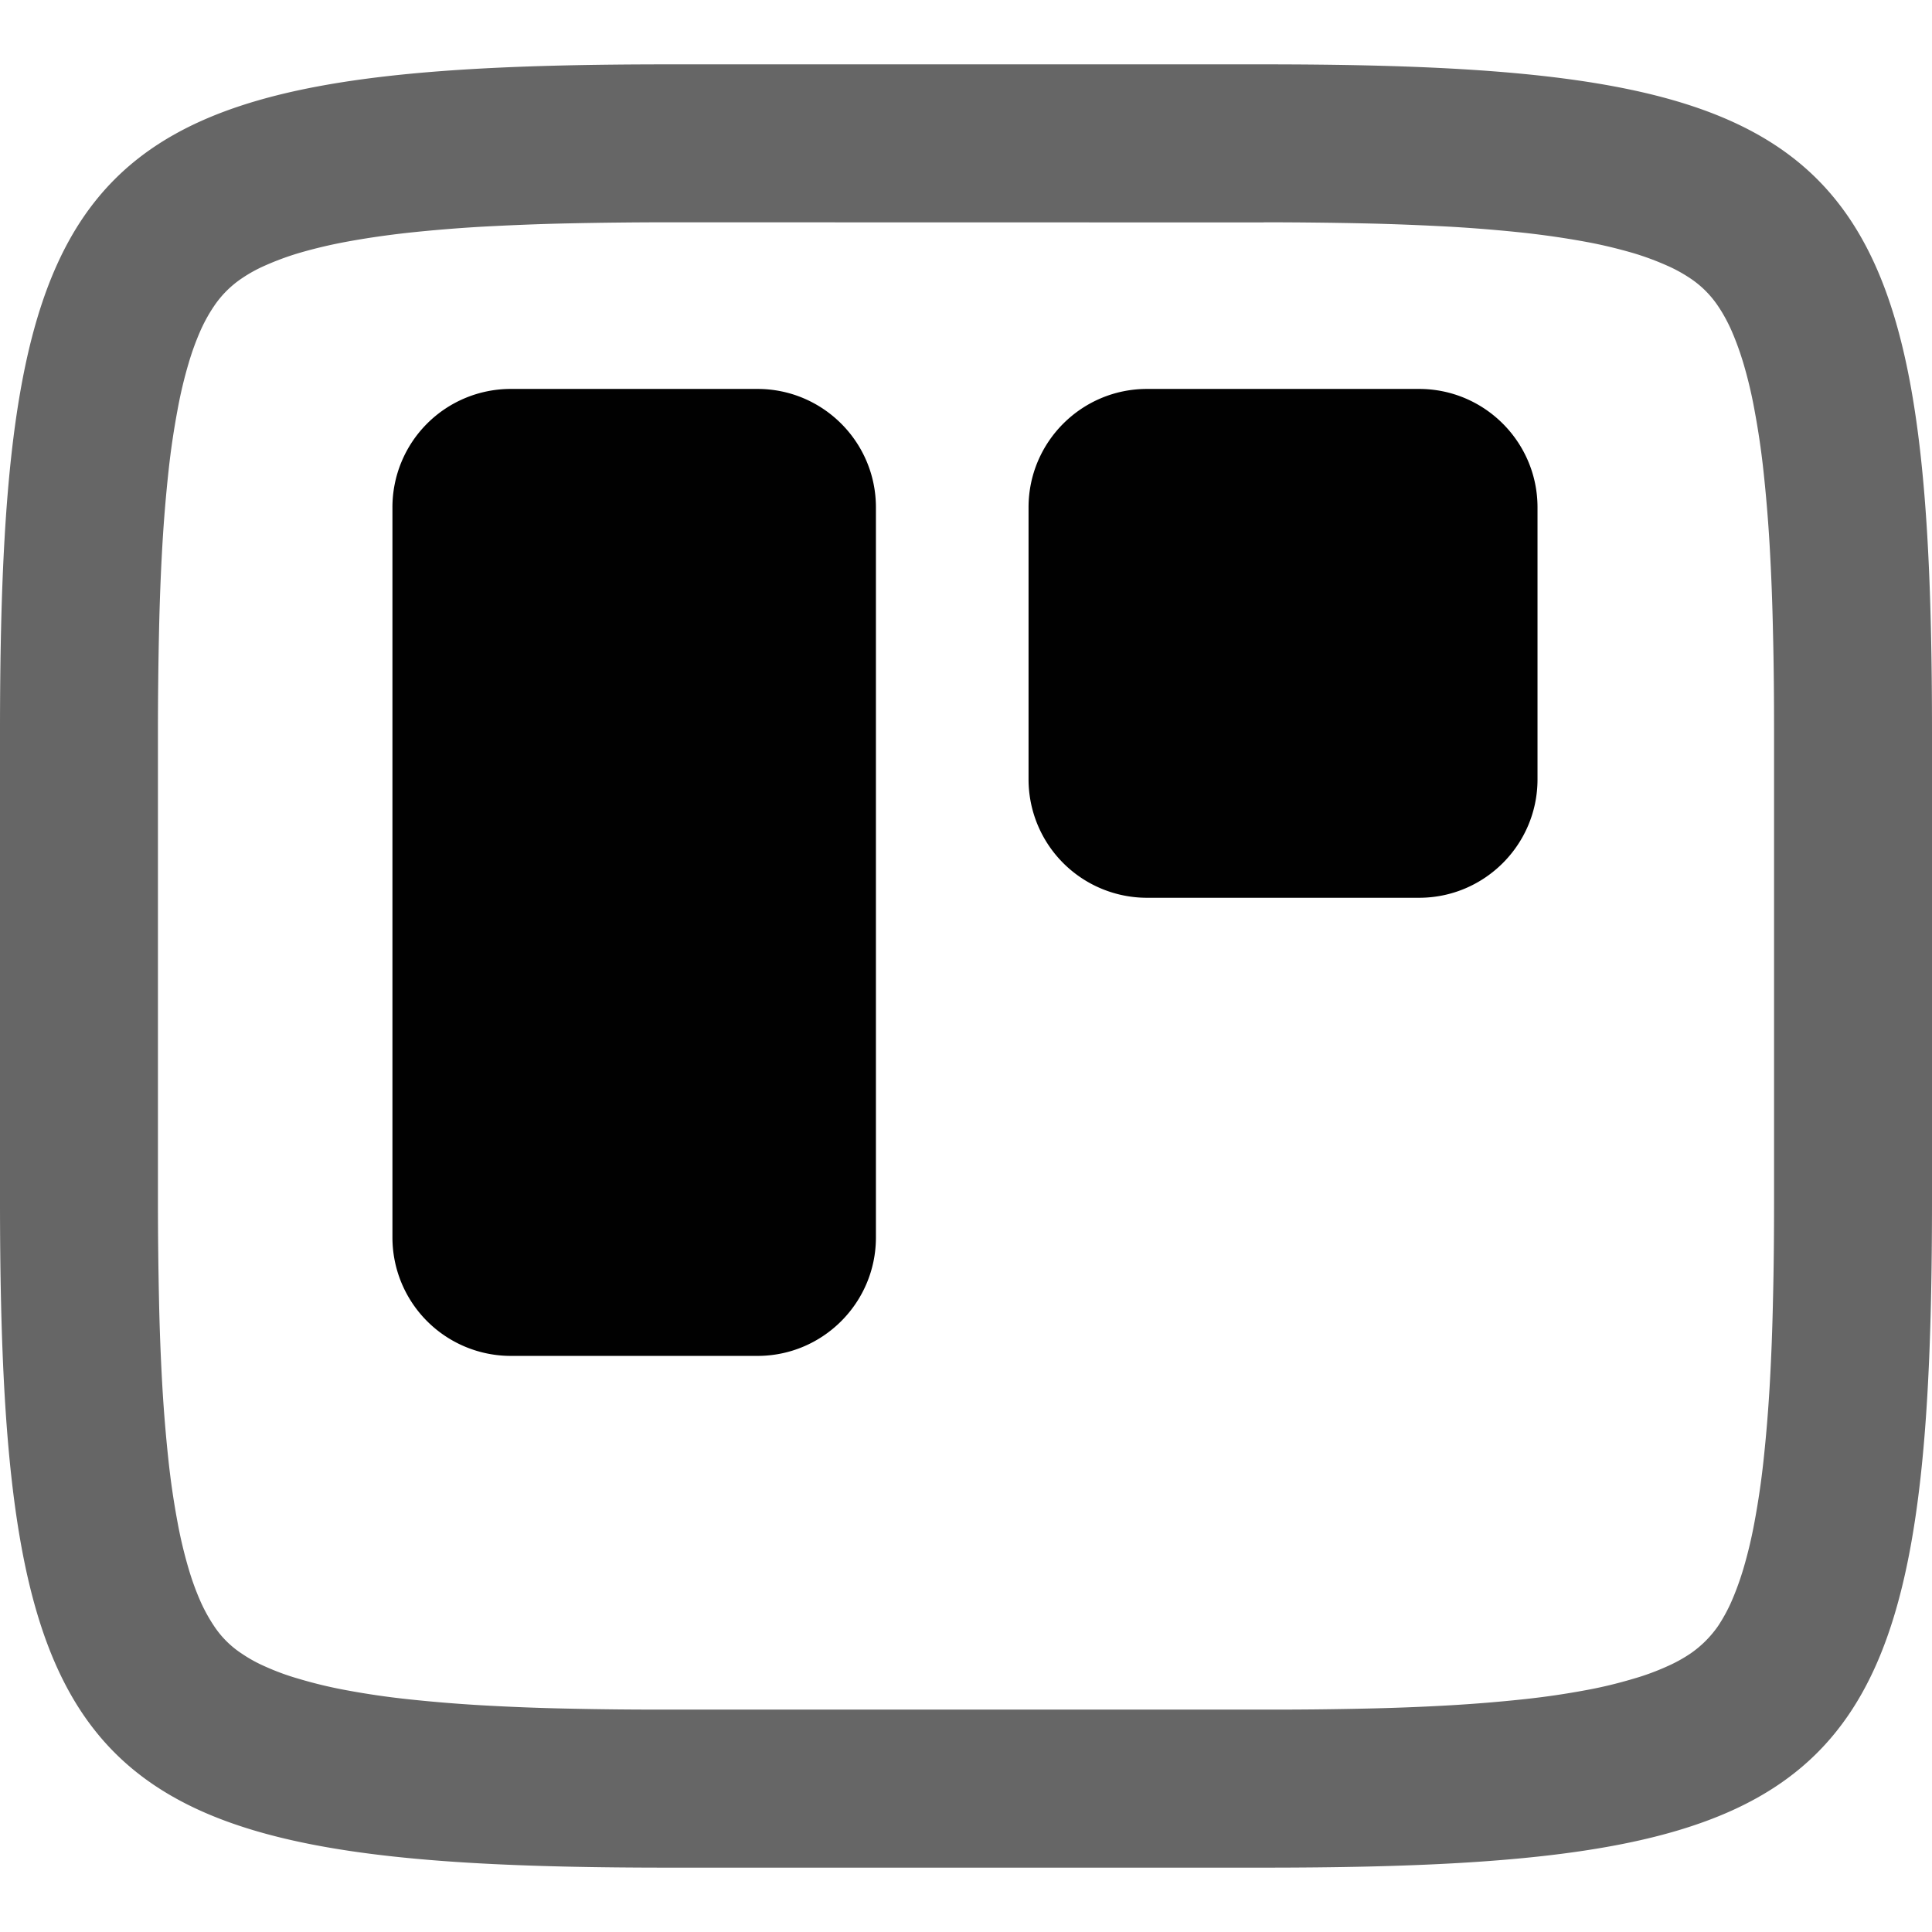 <svg xmlns="http://www.w3.org/2000/svg" style="isolation:isolate" width="16" height="16"><defs><style id="current-color-scheme" type="text/css">.ColorScheme-Text{color:#010101}</style><linearGradient id="arrongin" x1="0%" x2="0%" y1="0%" y2="100%"><stop offset="0%" stop-color="#dd9b44"/><stop offset="100%" stop-color="#ad6c16"/></linearGradient><linearGradient id="aurora" x1="0%" x2="0%" y1="0%" y2="100%"><stop offset="0%" stop-color="#09d4df"/><stop offset="100%" stop-color="#9269f4"/></linearGradient><linearGradient id="fitdance" x1="0%" x2="0%" y1="0%" y2="100%"><stop offset="0%" stop-color="#1ad6ab"/><stop offset="100%" stop-color="#329db6"/></linearGradient><linearGradient id="oomox" x1="0%" x2="0%" y1="0%" y2="100%"><stop offset="0%" stop-color="#efefe7"/><stop offset="100%" stop-color="#8f8f8b"/></linearGradient><linearGradient id="rainblue" x1="0%" x2="0%" y1="0%" y2="100%"><stop offset="0%" stop-color="#00f260"/><stop offset="100%" stop-color="#0575e6"/></linearGradient><linearGradient id="sunrise" x1="0%" x2="0%" y1="0%" y2="100%"><stop offset="0%" stop-color="#ff8501"/><stop offset="100%" stop-color="#ffcb01"/></linearGradient><linearGradient id="telinkrin" x1="0%" x2="0%" y1="0%" y2="100%"><stop offset="0%" stop-color="#b2ced6"/><stop offset="100%" stop-color="#6da5b7"/></linearGradient><linearGradient id="60spsycho" x1="0%" x2="0%" y1="0%" y2="100%"><stop offset="0%" stop-color="#df5940"/><stop offset="25%" stop-color="#d8d15f"/><stop offset="50%" stop-color="#e9882a"/><stop offset="100%" stop-color="#279362"/></linearGradient><linearGradient id="90ssummer" x1="0%" x2="0%" y1="0%" y2="100%"><stop offset="0%" stop-color="#f618c7"/><stop offset="20%" stop-color="#94ffab"/><stop offset="50%" stop-color="#fbfd54"/><stop offset="100%" stop-color="#0f83ae"/></linearGradient><linearGradient id="cyberneon" x1="0%" x2="0%" y1="0%" y2="100%"><stop offset="0" stop-color="#0abdc6"/><stop offset="1" stop-color="#ea00d9"/></linearGradient></defs><path class="ColorScheme-Text" fill-rule="evenodd" d="M10.465.533c4.843 0 5.535.691 5.535 5.53v3.875c0 4.838-.692 5.529-5.535 5.529h-4.93C.692 15.467 0 14.776 0 9.938V6.063C0 1.224.692.533 5.535.533h4.93zm.001 1.308c.277 0 .553.003.831.009.24.005.481.015.722.028.204.012.409.029.613.051.168.019.336.043.503.074.132.024.263.056.391.093.097.029.191.064.283.105.066.029.129.064.189.104a.829.829 0 0 1 .231.231c.04.059.074.122.104.187.041.092.075.186.104.282.038.128.069.258.093.391.031.166.056.334.074.502.022.203.039.407.051.612.014.241.023.481.028.721.007.277.009.554.009.83V9.939c0 .276-.002.553-.009.83-.005.24-.014.48-.028.721-.012.204-.029.409-.051.612a6.627 6.627 0 0 1-.074.503 3.746 3.746 0 0 1-.093.39c-.029.096-.063.19-.104.282a1.38 1.38 0 0 1-.104.188.9.9 0 0 1-.231.23 1.24 1.24 0 0 1-.189.104 2.041 2.041 0 0 1-.283.104c-.128.038-.259.07-.391.094a6.627 6.627 0 0 1-.503.074c-.204.022-.409.039-.613.051-.241.014-.482.023-.722.028-.278.006-.554.009-.831.008H5.534a32.89 32.89 0 0 1-.831-.008 19.352 19.352 0 0 1-.722-.028 12.553 12.553 0 0 1-.613-.051 6.553 6.553 0 0 1-.503-.074 3.708 3.708 0 0 1-.391-.094 2.041 2.041 0 0 1-.283-.104 1.185 1.185 0 0 1-.188-.104.8.8 0 0 1-.231-.23 1.386 1.386 0 0 1-.105-.188 2.22 2.22 0 0 1-.104-.282 3.746 3.746 0 0 1-.093-.39 6.627 6.627 0 0 1-.074-.503 12.513 12.513 0 0 1-.051-.612 19.382 19.382 0 0 1-.028-.721 38.35 38.35 0 0 1-.009-.83V6.063v-.002c0-.276.003-.553.009-.83.005-.24.014-.48.028-.721.012-.205.029-.409.051-.612.018-.168.043-.336.074-.502.024-.133.055-.263.093-.391a2.22 2.22 0 0 1 .104-.282c.03-.065.065-.128.105-.187a.847.847 0 0 1 .231-.231c.059-.04.122-.075.188-.104a2.34 2.34 0 0 1 .283-.105 3.97 3.97 0 0 1 .391-.093c.166-.031.335-.055.503-.074.204-.022.408-.039.613-.051.241-.013.481-.023.722-.028.277-.006.554-.009.831-.009h.002l4.929.001.001-.001z" fill="currentColor" opacity=".6"/><path class="ColorScheme-Text" fill-rule="evenodd" d="M4.231 3.221h2.042c.541 0 .981.439.981.981v6.046c0 .541-.44.981-.981.981H4.231a.981.981 0 0 1-.981-.981V4.202a.98.98 0 0 1 .981-.981zm5.268 0h2.253c.541 0 .981.439.981.981v2.252c0 .542-.44.981-.981.981H9.499a.981.981 0 0 1-.981-.981V4.202c0-.542.44-.981.981-.981z" fill="currentColor"/></svg>